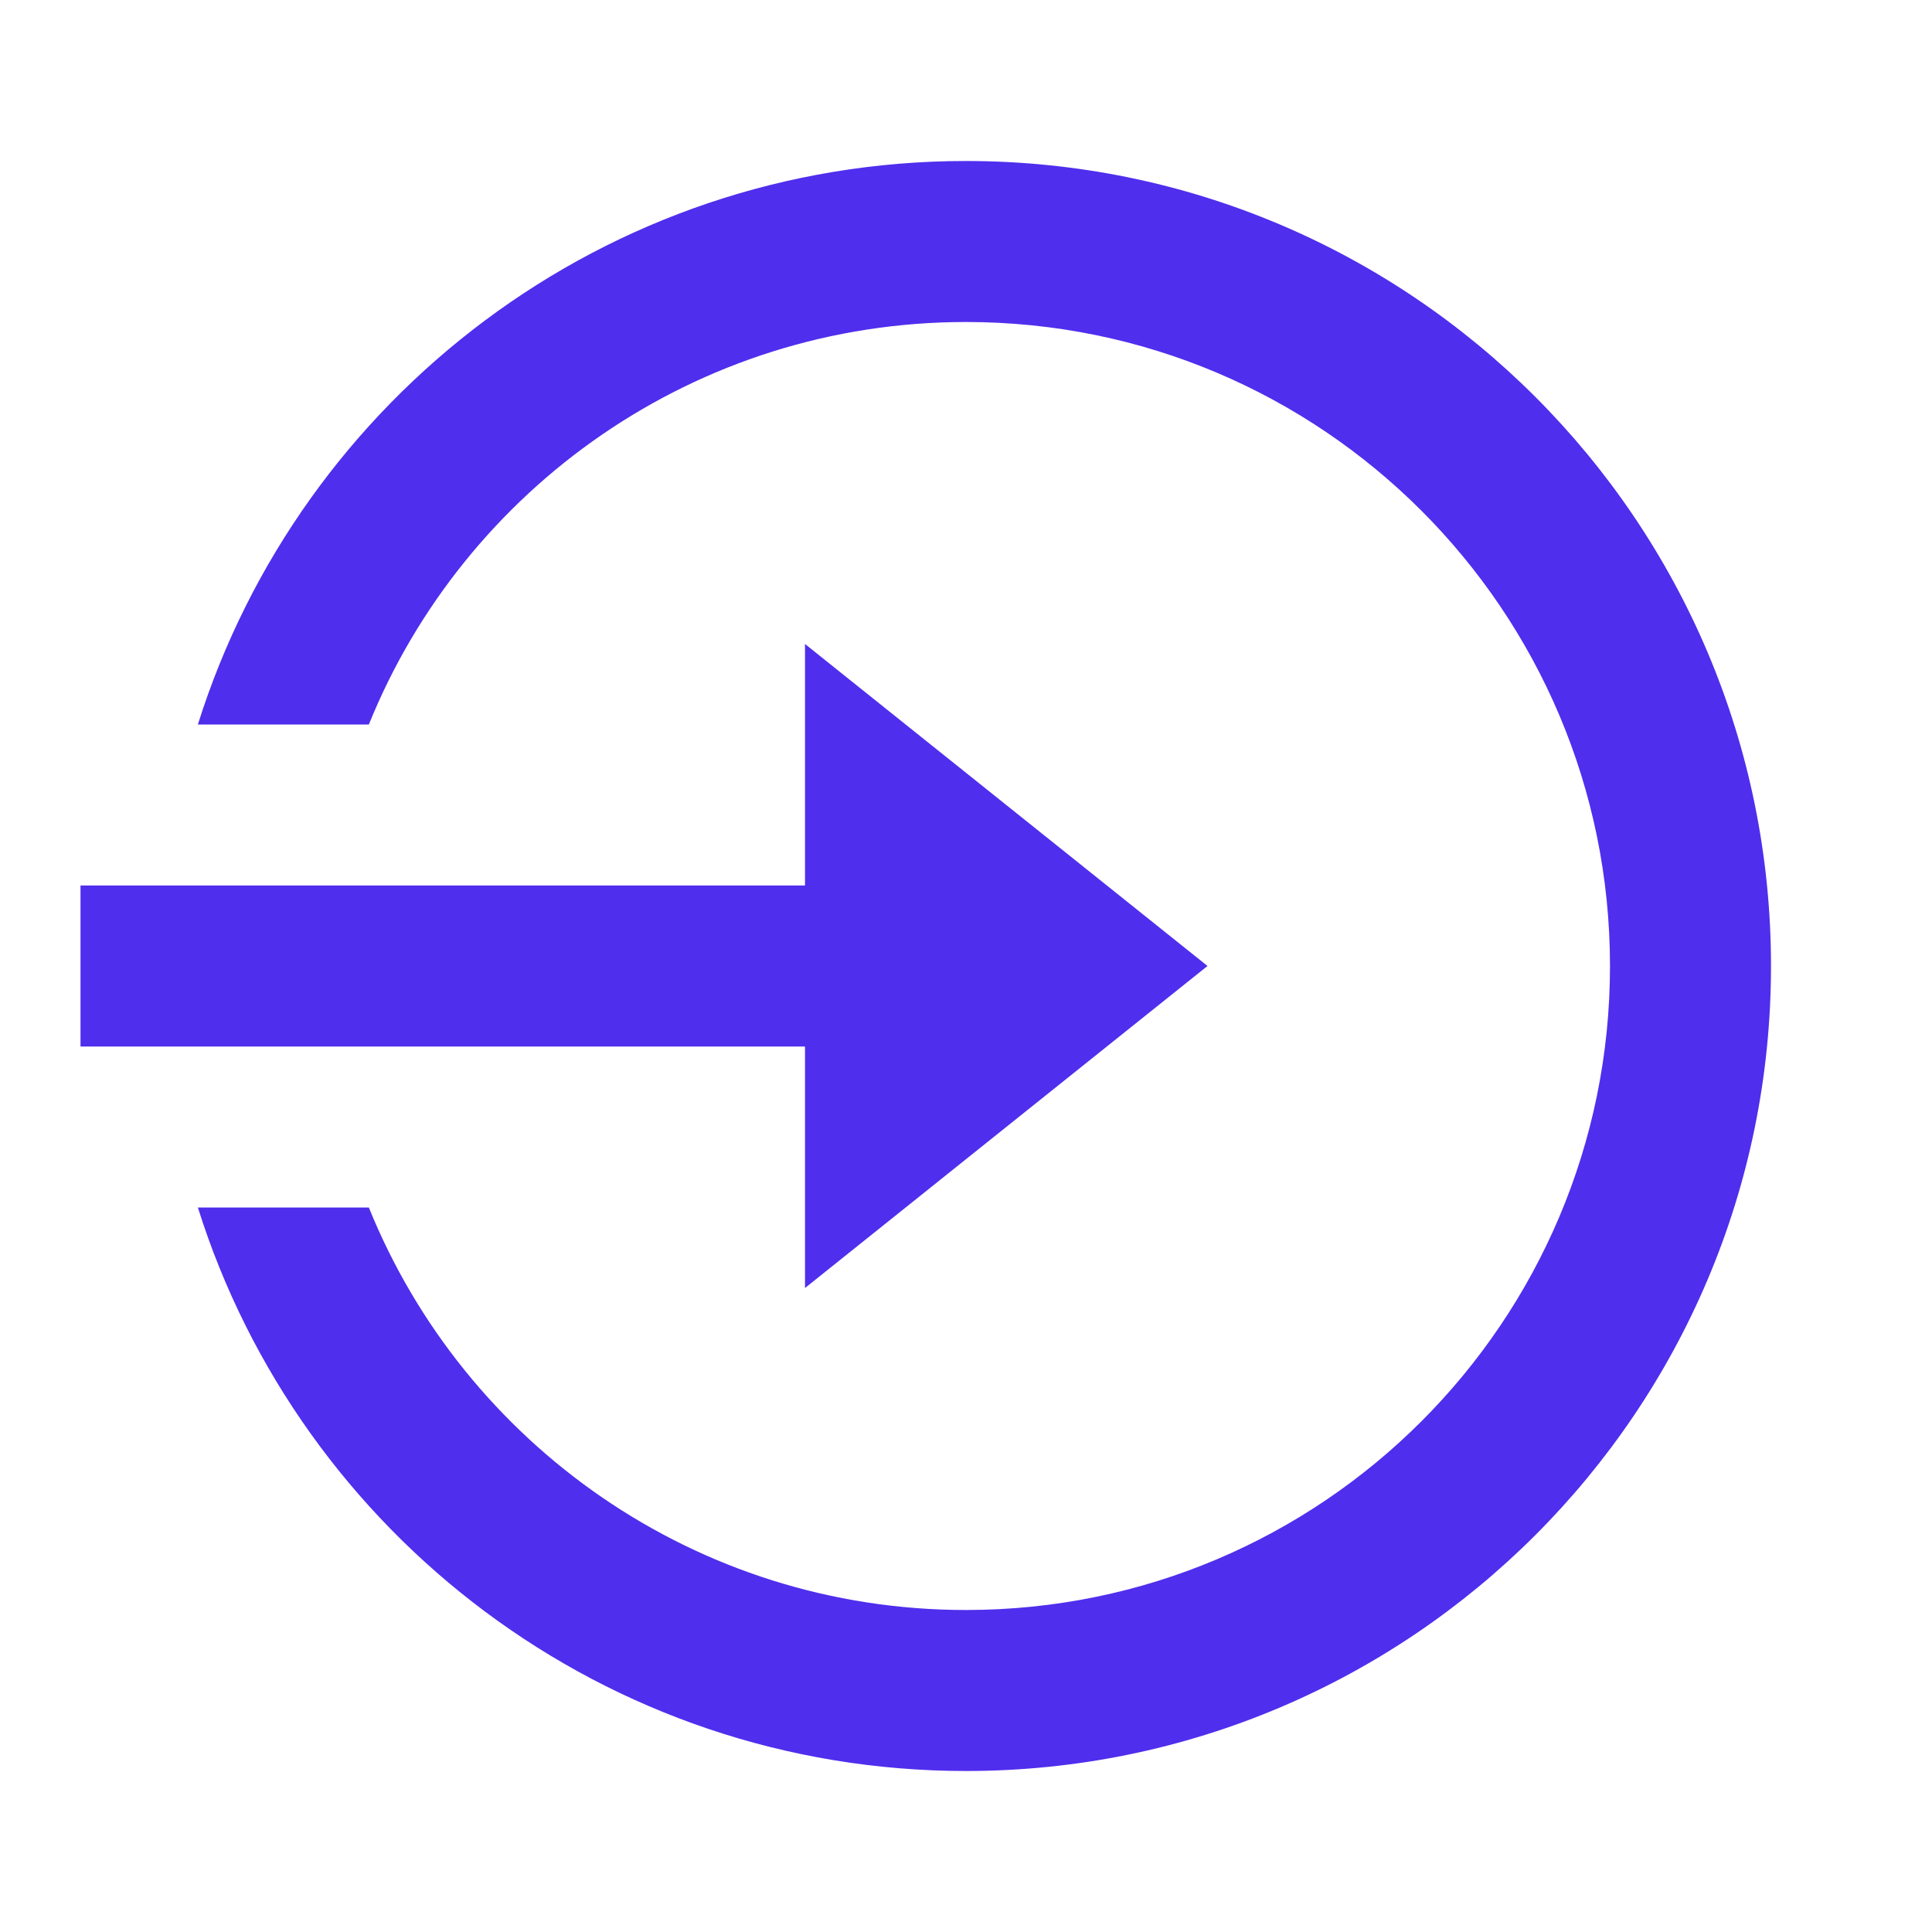 <svg xmlns="http://www.w3.org/2000/svg" viewBox="0 0 24 24" fill="#502eed"><path d="M10 11V8L15 12L10 16V13H1V11H10ZM2.458 15H4.582C5.768 17.932 8.643 20 12 20C16.418 20 20 16.418 20 12C20 7.582 16.418 4 12 4C8.643 4 5.768 6.068 4.582 9H2.458C3.732 4.943 7.522 2 12 2C17.523 2 22 6.477 22 12C22 17.523 17.523 22 12 22C7.522 22 3.732 19.057 2.458 15Z"></path></svg>
